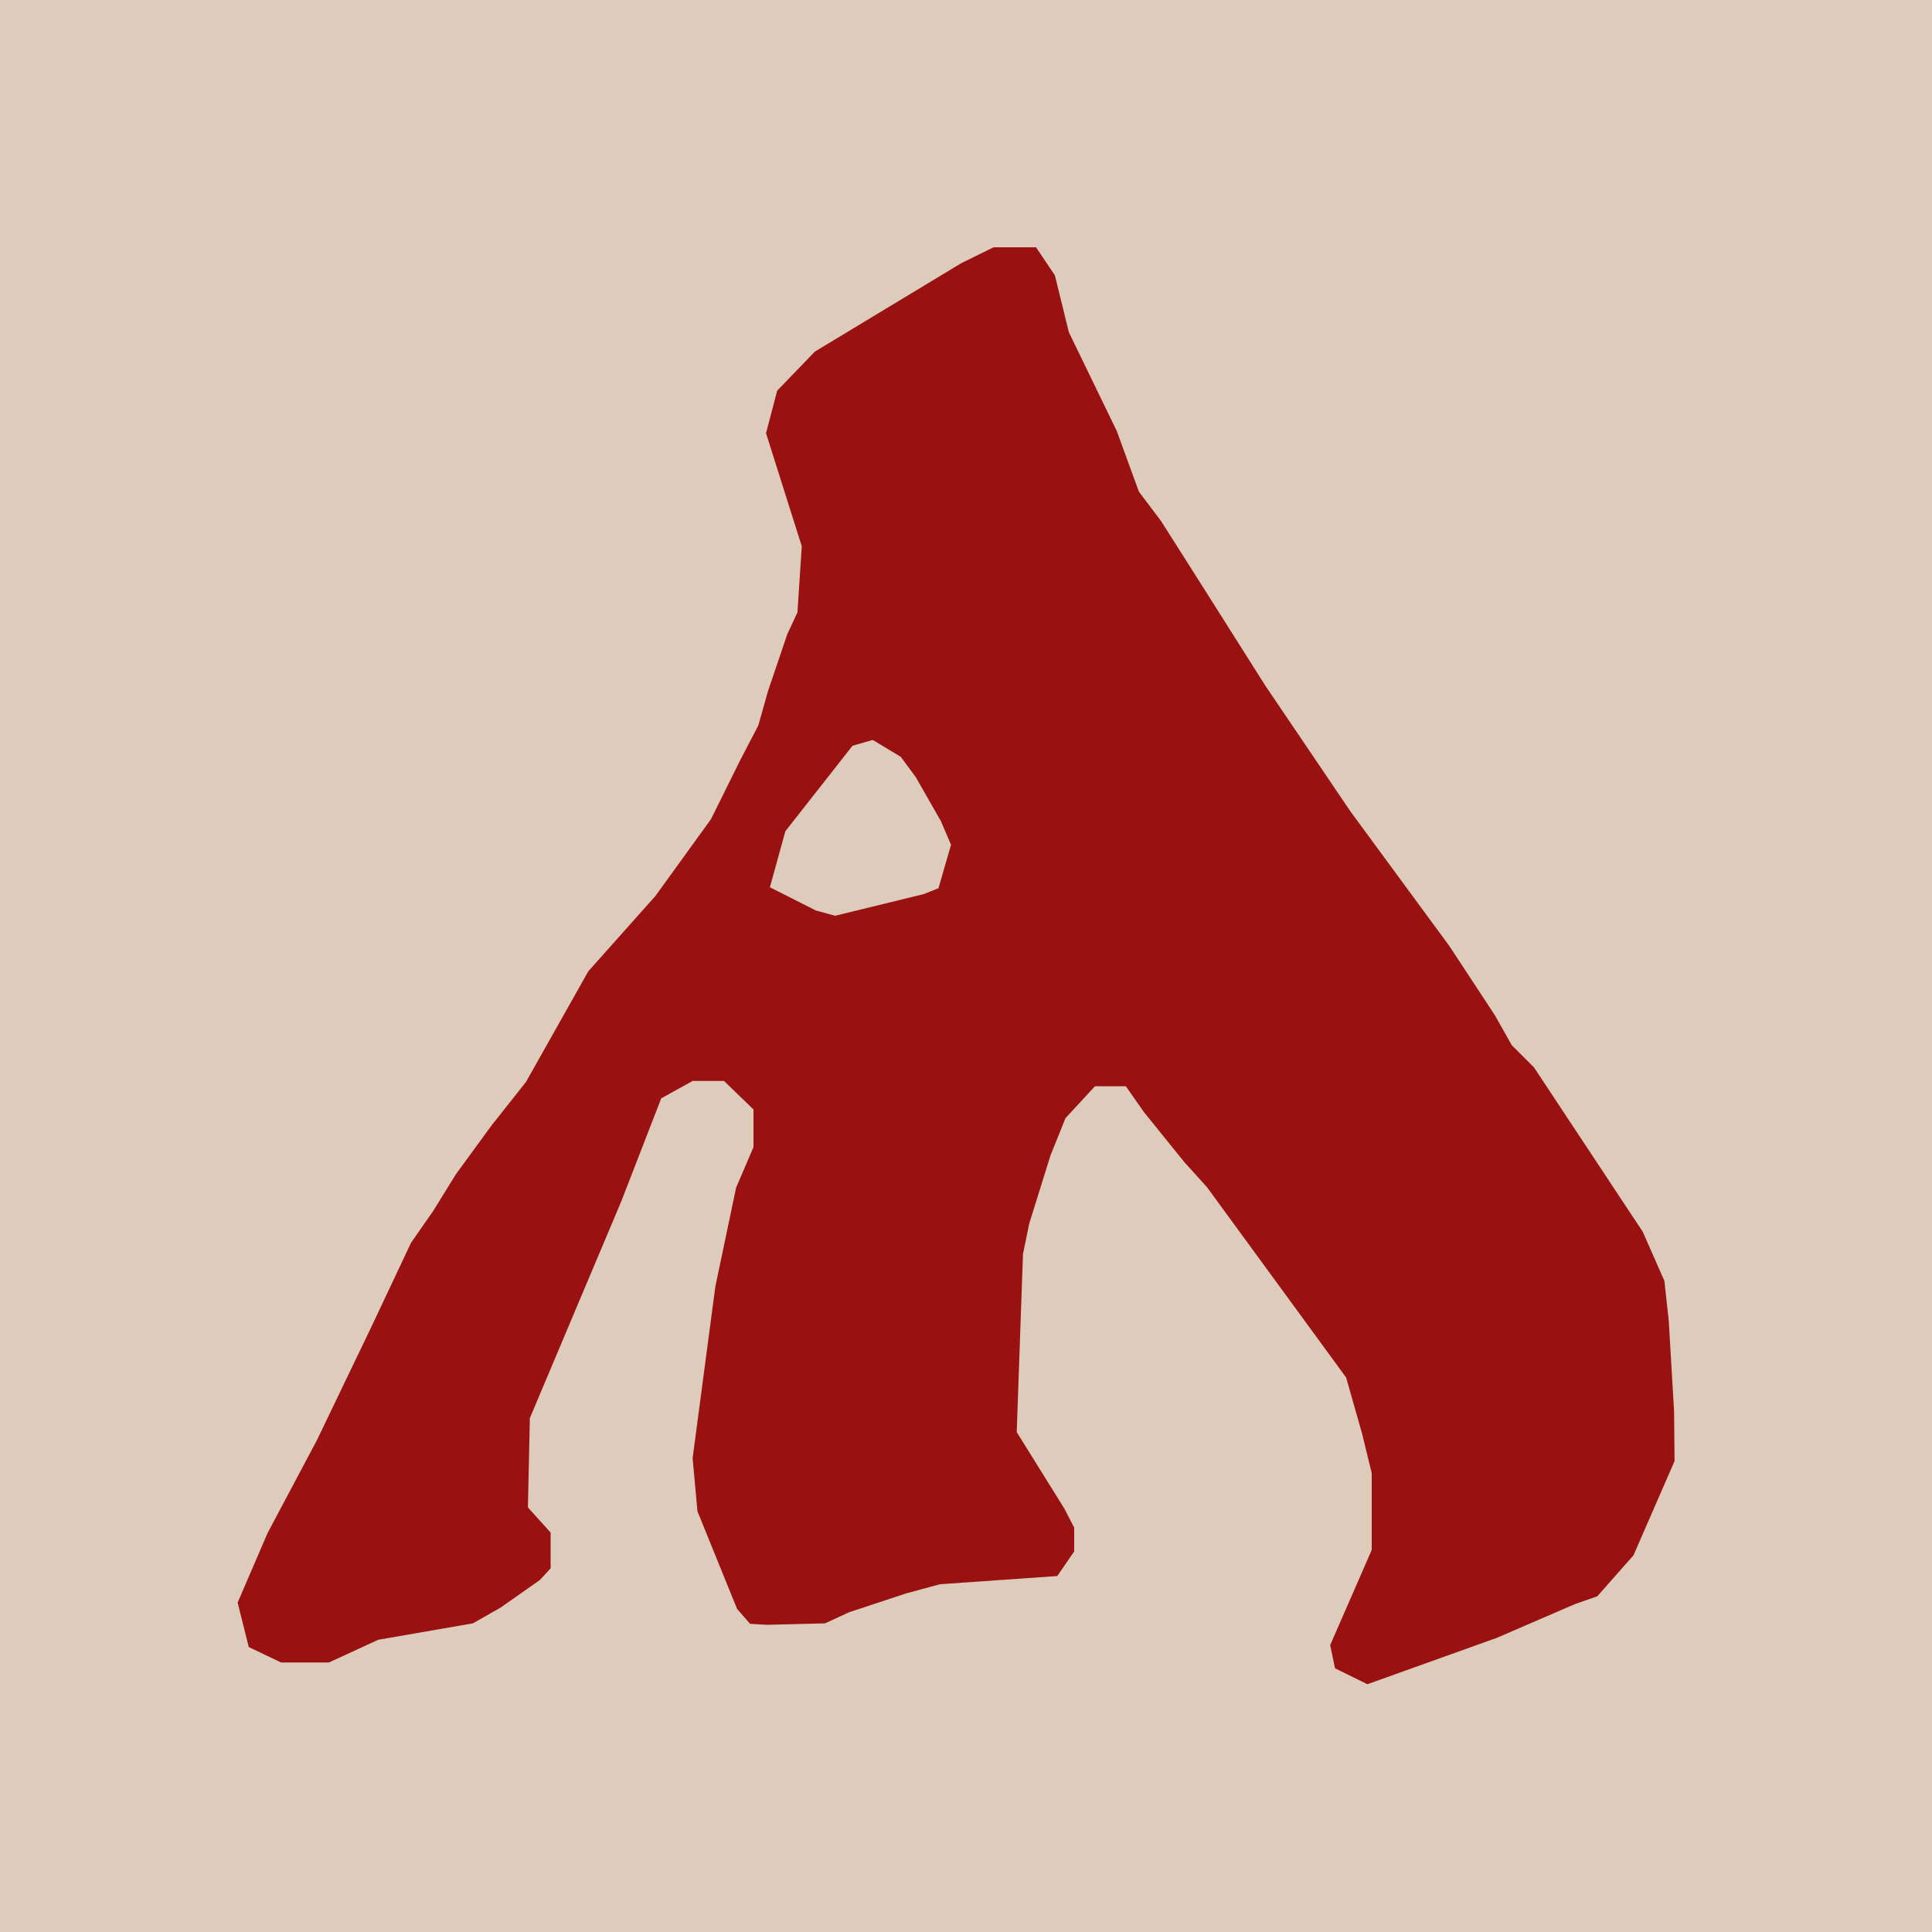 <svg xmlns="http://www.w3.org/2000/svg" viewBox="0 0 4000 4000" width="1500" height="1500">
  <path fill="#dcb" d="M 0 4000 L 0 0 L 4000 0 L 4000 4000 L 0 4000 Z"/>
  <path fill="#911" d="M 2831 3487 L 2764 3454 L 2754 3406 L 2840 3209 L 2840 3050 L 2820 2968 L 2787 2852 L 2499 2458 L 2452 2406 L 2368 2302 L 2331 2249 L 2267 2249 L 2206 2315 L 2175 2392 L 2131 2533 L 2118 2596 L 2105 2965 L 2204 3124 L 2224 3163 L 2224 3212 L 2189 3263 L 1946 3280 L 1876 3299 L 1758 3338 L 1708 3361 L 1588 3364 L 1553 3362 L 1526 3331 L 1444 3129 L 1434 3019 L 1481 2664 L 1524 2459 L 1560 2375 L 1560 2297 L 1499 2238 L 1434 2238 L 1369 2274 L 1286 2488 L 1097 2936 L 1093 3121 L 1140 3173 L 1140 3247 L 1118 3271 L 1037 3328 L 979 3361 L 783 3395 L 681 3442 L 582 3442 L 515 3410 L 492 3318 L 554 3174 L 656 2982 L 768 2749 L 851 2573 L 897 2507 L 944 2431 L 1017 2331 L 1089 2240 L 1218 2011 L 1357 1855 L 1472 1696 L 1533 1573 L 1570 1502 L 1590 1431 L 1630 1313 L 1651 1268 L 1660 1131 L 1586 897 L 1609 809 L 1687 728 L 1990 545 L 2057 512 L 2145 512 L 2184 570 L 2213 688 L 2312 892 L 2358 1018 L 2404 1079 L 2496 1224 L 2620 1420 L 2796 1680 L 3001 1959 L 3095 2102 L 3130 2164 L 3176 2210 L 3401 2550 L 3446 2652 L 3455 2735 L 3466 2922 L 3467 3025 L 3382 3220 L 3307 3305 L 3261 3321 L 3099 3391 L 2831 3487 Z M 1729 1896 L 1913 1851 L 1943 1839 L 1969 1749 L 1948 1700 L 1896 1609 L 1865 1567 L 1807 1532 L 1765 1544 L 1626 1721 L 1594 1837 L 1689 1885 L 1729 1896 Z"/>
</svg>